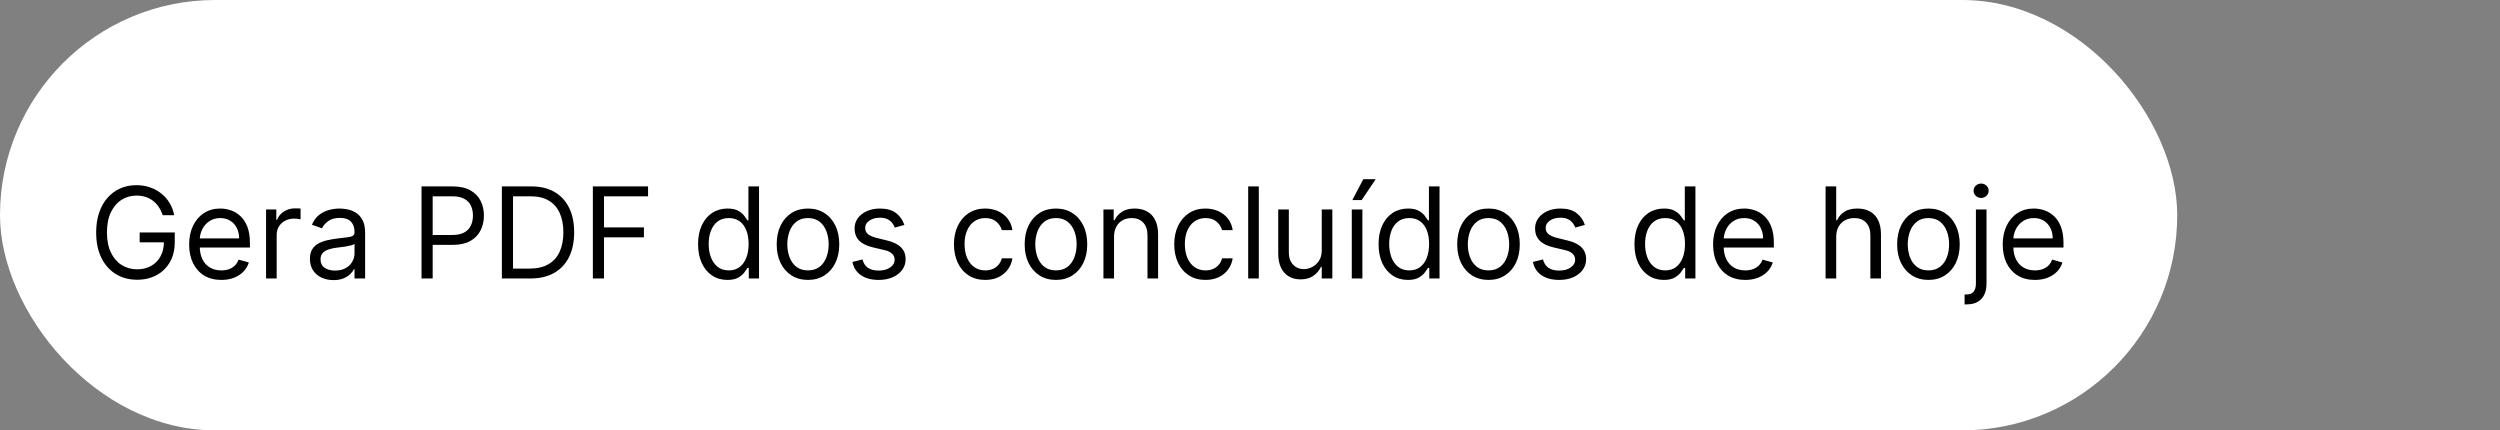 <svg width="395" height="68" viewBox="0 0 395 68" fill="none" xmlns="http://www.w3.org/2000/svg">
<rect x="0" y="0" width="395" height="68" fill="#808080" stroke="none"/>
<rect width="344" height="68" rx="34" fill="white"/>
<path d="M25.704 34C25.548 33.522 25.342 33.093 25.087 32.715C24.836 32.331 24.535 32.004 24.185 31.734C23.839 31.465 23.446 31.259 23.006 31.116C22.565 30.974 22.082 30.903 21.557 30.903C20.695 30.903 19.912 31.126 19.206 31.571C18.5 32.016 17.939 32.672 17.523 33.538C17.106 34.405 16.898 35.468 16.898 36.727C16.898 37.987 17.108 39.05 17.53 39.916C17.951 40.783 18.522 41.438 19.241 41.883C19.961 42.329 20.771 42.551 21.671 42.551C22.504 42.551 23.238 42.374 23.872 42.019C24.511 41.659 25.009 41.152 25.364 40.499C25.724 39.84 25.903 39.066 25.903 38.176L26.443 38.29H22.068V36.727H27.608V38.29C27.608 39.488 27.352 40.529 26.841 41.415C26.334 42.3 25.634 42.987 24.739 43.474C23.849 43.957 22.826 44.199 21.671 44.199C20.383 44.199 19.251 43.896 18.276 43.29C17.305 42.684 16.547 41.822 16.003 40.705C15.463 39.587 15.193 38.261 15.193 36.727C15.193 35.577 15.347 34.542 15.655 33.624C15.967 32.7 16.408 31.914 16.976 31.266C17.544 30.617 18.216 30.12 18.993 29.774C19.769 29.428 20.624 29.256 21.557 29.256C22.324 29.256 23.039 29.372 23.702 29.604C24.369 29.831 24.963 30.155 25.484 30.577C26.01 30.993 26.448 31.493 26.798 32.075C27.149 32.653 27.39 33.294 27.523 34H25.704ZM34.971 44.227C33.92 44.227 33.013 43.995 32.251 43.531C31.494 43.062 30.909 42.409 30.497 41.571C30.09 40.728 29.886 39.748 29.886 38.631C29.886 37.513 30.09 36.528 30.497 35.676C30.909 34.819 31.482 34.151 32.216 33.673C32.954 33.19 33.816 32.949 34.801 32.949C35.369 32.949 35.93 33.044 36.484 33.233C37.038 33.422 37.542 33.73 37.997 34.156C38.451 34.578 38.814 35.136 39.084 35.832C39.353 36.528 39.488 37.385 39.488 38.403V39.114H31.079V37.665H37.784C37.784 37.049 37.661 36.5 37.414 36.017C37.173 35.534 36.827 35.153 36.377 34.874C35.932 34.594 35.407 34.455 34.801 34.455C34.133 34.455 33.556 34.62 33.068 34.952C32.585 35.278 32.213 35.705 31.953 36.23C31.692 36.756 31.562 37.319 31.562 37.92V38.886C31.562 39.71 31.704 40.409 31.988 40.981C32.277 41.55 32.677 41.983 33.189 42.281C33.7 42.575 34.294 42.722 34.971 42.722C35.412 42.722 35.809 42.66 36.164 42.537C36.524 42.409 36.834 42.22 37.095 41.969C37.355 41.713 37.556 41.396 37.699 41.017L39.318 41.472C39.147 42.021 38.861 42.504 38.459 42.92C38.056 43.332 37.559 43.654 36.967 43.886C36.375 44.114 35.71 44.227 34.971 44.227ZM42.038 44V33.091H43.657V34.739H43.771C43.97 34.199 44.33 33.761 44.85 33.425C45.371 33.089 45.959 32.92 46.612 32.92C46.735 32.92 46.889 32.923 47.074 32.928C47.258 32.932 47.398 32.939 47.492 32.949V34.653C47.436 34.639 47.306 34.618 47.102 34.59C46.903 34.556 46.692 34.54 46.47 34.54C45.94 34.54 45.466 34.651 45.049 34.874C44.637 35.091 44.311 35.394 44.069 35.783C43.833 36.166 43.714 36.604 43.714 37.097V44H42.038ZM52.69 44.256C51.998 44.256 51.371 44.126 50.807 43.865C50.244 43.6 49.797 43.219 49.465 42.722C49.134 42.22 48.968 41.614 48.968 40.903C48.968 40.278 49.091 39.772 49.337 39.383C49.584 38.99 49.913 38.683 50.325 38.46C50.736 38.238 51.191 38.072 51.688 37.963C52.19 37.849 52.694 37.76 53.201 37.693C53.864 37.608 54.401 37.544 54.813 37.501C55.23 37.454 55.533 37.376 55.722 37.267C55.916 37.158 56.014 36.969 56.014 36.699V36.642C56.014 35.941 55.822 35.397 55.438 35.008C55.059 34.62 54.484 34.426 53.712 34.426C52.912 34.426 52.285 34.601 51.83 34.952C51.376 35.302 51.056 35.676 50.871 36.074L49.281 35.506C49.565 34.843 49.943 34.327 50.417 33.957C50.895 33.583 51.416 33.323 51.979 33.176C52.548 33.025 53.106 32.949 53.656 32.949C54.006 32.949 54.408 32.992 54.863 33.077C55.322 33.157 55.765 33.325 56.191 33.581C56.622 33.837 56.979 34.222 57.264 34.739C57.548 35.255 57.69 35.946 57.69 36.812V44H56.014V42.523H55.928C55.815 42.76 55.625 43.013 55.36 43.283C55.095 43.553 54.742 43.782 54.302 43.972C53.861 44.161 53.324 44.256 52.69 44.256ZM52.945 42.75C53.608 42.75 54.167 42.62 54.621 42.359C55.081 42.099 55.426 41.763 55.658 41.351C55.895 40.939 56.014 40.506 56.014 40.051V38.517C55.943 38.602 55.786 38.68 55.545 38.751C55.308 38.818 55.033 38.877 54.721 38.929C54.413 38.976 54.112 39.019 53.819 39.057C53.53 39.09 53.296 39.118 53.116 39.142C52.68 39.199 52.273 39.291 51.894 39.419C51.52 39.542 51.217 39.729 50.985 39.98C50.758 40.226 50.644 40.562 50.644 40.989C50.644 41.571 50.86 42.011 51.291 42.31C51.726 42.603 52.278 42.75 52.945 42.75ZM66.601 44V29.454H71.516C72.657 29.454 73.59 29.66 74.314 30.072C75.043 30.48 75.583 31.031 75.934 31.727C76.284 32.423 76.459 33.2 76.459 34.057C76.459 34.914 76.284 35.693 75.934 36.394C75.588 37.094 75.053 37.653 74.329 38.07C73.604 38.481 72.676 38.688 71.544 38.688H68.022V37.125H71.488C72.269 37.125 72.896 36.99 73.37 36.72C73.843 36.45 74.186 36.086 74.4 35.626C74.617 35.162 74.726 34.639 74.726 34.057C74.726 33.474 74.617 32.954 74.4 32.494C74.186 32.035 73.841 31.675 73.363 31.415C72.884 31.15 72.25 31.017 71.459 31.017H68.363V44H66.601ZM83.785 44H79.296V29.454H83.984C85.395 29.454 86.602 29.746 87.606 30.328C88.61 30.906 89.379 31.737 89.914 32.821C90.45 33.901 90.717 35.193 90.717 36.699C90.717 38.214 90.447 39.519 89.907 40.612C89.368 41.701 88.582 42.539 87.549 43.126C86.517 43.709 85.262 44 83.785 44ZM81.058 42.438H83.671C84.874 42.438 85.871 42.206 86.662 41.742C87.452 41.278 88.042 40.617 88.43 39.76C88.818 38.903 89.012 37.883 89.012 36.699C89.012 35.525 88.821 34.514 88.437 33.666C88.054 32.814 87.481 32.16 86.718 31.706C85.956 31.247 85.007 31.017 83.87 31.017H81.058V42.438ZM93.671 44V29.454H102.393V31.017H95.433V35.932H101.74V37.494H95.433V44H93.671ZM114.927 44.227C114.018 44.227 113.215 43.998 112.519 43.538C111.823 43.074 111.279 42.421 110.886 41.578C110.493 40.731 110.296 39.729 110.296 38.574C110.296 37.428 110.493 36.434 110.886 35.591C111.279 34.748 111.826 34.097 112.526 33.638C113.227 33.178 114.037 32.949 114.955 32.949C115.665 32.949 116.227 33.067 116.638 33.304C117.055 33.536 117.372 33.801 117.59 34.099C117.813 34.393 117.986 34.635 118.109 34.824H118.251V29.454H119.927V44H118.308V42.324H118.109C117.986 42.523 117.81 42.774 117.583 43.077C117.356 43.375 117.031 43.642 116.61 43.879C116.189 44.111 115.628 44.227 114.927 44.227ZM115.154 42.722C115.826 42.722 116.395 42.546 116.859 42.196C117.323 41.841 117.675 41.351 117.917 40.726C118.158 40.096 118.279 39.369 118.279 38.545C118.279 37.731 118.161 37.019 117.924 36.408C117.687 35.792 117.337 35.314 116.873 34.973C116.409 34.627 115.836 34.455 115.154 34.455C114.444 34.455 113.852 34.637 113.379 35.001C112.91 35.361 112.557 35.851 112.32 36.472C112.088 37.087 111.972 37.778 111.972 38.545C111.972 39.322 112.091 40.028 112.327 40.662C112.569 41.292 112.924 41.794 113.393 42.168C113.866 42.537 114.453 42.722 115.154 42.722ZM127.661 44.227C126.676 44.227 125.812 43.993 125.069 43.524C124.33 43.055 123.753 42.4 123.336 41.557C122.924 40.714 122.718 39.729 122.718 38.602C122.718 37.466 122.924 36.474 123.336 35.626C123.753 34.779 124.33 34.121 125.069 33.652C125.812 33.183 126.676 32.949 127.661 32.949C128.646 32.949 129.508 33.183 130.246 33.652C130.99 34.121 131.567 34.779 131.979 35.626C132.396 36.474 132.604 37.466 132.604 38.602C132.604 39.729 132.396 40.714 131.979 41.557C131.567 42.4 130.99 43.055 130.246 43.524C129.508 43.993 128.646 44.227 127.661 44.227ZM127.661 42.722C128.409 42.722 129.025 42.53 129.508 42.146C129.991 41.763 130.348 41.258 130.58 40.633C130.812 40.008 130.928 39.331 130.928 38.602C130.928 37.873 130.812 37.194 130.58 36.564C130.348 35.934 129.991 35.425 129.508 35.037C129.025 34.649 128.409 34.455 127.661 34.455C126.913 34.455 126.298 34.649 125.815 35.037C125.332 35.425 124.974 35.934 124.742 36.564C124.51 37.194 124.394 37.873 124.394 38.602C124.394 39.331 124.51 40.008 124.742 40.633C124.974 41.258 125.332 41.763 125.815 42.146C126.298 42.53 126.913 42.722 127.661 42.722ZM142.89 35.534L141.385 35.96C141.29 35.709 141.15 35.465 140.966 35.229C140.786 34.987 140.539 34.788 140.227 34.632C139.914 34.476 139.514 34.398 139.027 34.398C138.359 34.398 137.803 34.552 137.358 34.859C136.917 35.162 136.697 35.548 136.697 36.017C136.697 36.434 136.849 36.763 137.152 37.004C137.455 37.246 137.928 37.447 138.572 37.608L140.191 38.006C141.167 38.242 141.894 38.605 142.372 39.092C142.85 39.575 143.089 40.198 143.089 40.96C143.089 41.585 142.909 42.144 142.549 42.636C142.194 43.129 141.697 43.517 141.058 43.801C140.419 44.085 139.675 44.227 138.828 44.227C137.715 44.227 136.794 43.986 136.065 43.503C135.336 43.02 134.874 42.314 134.68 41.386L136.271 40.989C136.422 41.576 136.709 42.016 137.13 42.31C137.556 42.603 138.113 42.75 138.799 42.75C139.581 42.75 140.201 42.584 140.66 42.253C141.124 41.917 141.356 41.514 141.356 41.045C141.356 40.667 141.224 40.349 140.958 40.094C140.693 39.833 140.286 39.639 139.737 39.511L137.919 39.085C136.92 38.849 136.186 38.481 135.717 37.984C135.253 37.483 135.021 36.855 135.021 36.102C135.021 35.487 135.194 34.942 135.539 34.469C135.89 33.995 136.366 33.624 136.967 33.354C137.573 33.084 138.26 32.949 139.027 32.949C140.106 32.949 140.954 33.186 141.569 33.659C142.19 34.133 142.63 34.758 142.89 35.534ZM155.669 44.227C154.646 44.227 153.766 43.986 153.027 43.503C152.288 43.02 151.72 42.355 151.322 41.507C150.925 40.66 150.726 39.691 150.726 38.602C150.726 37.494 150.929 36.517 151.337 35.669C151.749 34.817 152.321 34.151 153.055 33.673C153.794 33.19 154.656 32.949 155.641 32.949C156.408 32.949 157.099 33.091 157.714 33.375C158.33 33.659 158.834 34.057 159.227 34.568C159.62 35.08 159.864 35.676 159.959 36.358H158.283C158.155 35.861 157.871 35.42 157.43 35.037C156.995 34.649 156.408 34.455 155.669 34.455C155.016 34.455 154.443 34.625 153.95 34.966C153.463 35.302 153.081 35.778 152.807 36.394C152.537 37.004 152.402 37.722 152.402 38.545C152.402 39.388 152.535 40.122 152.8 40.747C153.07 41.372 153.448 41.858 153.936 42.203C154.429 42.549 155.006 42.722 155.669 42.722C156.105 42.722 156.5 42.646 156.855 42.494C157.21 42.343 157.511 42.125 157.757 41.841C158.003 41.557 158.179 41.216 158.283 40.818H159.959C159.864 41.462 159.63 42.042 159.256 42.558C158.886 43.07 158.396 43.477 157.786 43.78C157.179 44.078 156.474 44.227 155.669 44.227ZM166.841 44.227C165.856 44.227 164.992 43.993 164.249 43.524C163.51 43.055 162.932 42.4 162.516 41.557C162.104 40.714 161.898 39.729 161.898 38.602C161.898 37.466 162.104 36.474 162.516 35.626C162.932 34.779 163.51 34.121 164.249 33.652C164.992 33.183 165.856 32.949 166.841 32.949C167.826 32.949 168.688 33.183 169.426 33.652C170.17 34.121 170.747 34.779 171.159 35.626C171.576 36.474 171.784 37.466 171.784 38.602C171.784 39.729 171.576 40.714 171.159 41.557C170.747 42.4 170.17 43.055 169.426 43.524C168.688 43.993 167.826 44.227 166.841 44.227ZM166.841 42.722C167.589 42.722 168.205 42.53 168.688 42.146C169.17 41.763 169.528 41.258 169.76 40.633C169.992 40.008 170.108 39.331 170.108 38.602C170.108 37.873 169.992 37.194 169.76 36.564C169.528 35.934 169.17 35.425 168.688 35.037C168.205 34.649 167.589 34.455 166.841 34.455C166.093 34.455 165.477 34.649 164.994 35.037C164.511 35.425 164.154 35.934 163.922 36.564C163.69 37.194 163.574 37.873 163.574 38.602C163.574 39.331 163.69 40.008 163.922 40.633C164.154 41.258 164.511 41.763 164.994 42.146C165.477 42.53 166.093 42.722 166.841 42.722ZM176.019 37.438V44H174.343V33.091H175.962V34.795H176.104C176.36 34.242 176.748 33.796 177.269 33.46C177.79 33.119 178.462 32.949 179.286 32.949C180.025 32.949 180.671 33.1 181.225 33.403C181.779 33.702 182.21 34.156 182.517 34.767C182.825 35.373 182.979 36.14 182.979 37.068V44H181.303V37.182C181.303 36.325 181.08 35.657 180.635 35.179C180.19 34.696 179.579 34.455 178.803 34.455C178.268 34.455 177.79 34.571 177.368 34.803C176.952 35.035 176.623 35.373 176.381 35.818C176.14 36.263 176.019 36.803 176.019 37.438ZM190.474 44.227C189.451 44.227 188.57 43.986 187.832 43.503C187.093 43.02 186.525 42.355 186.127 41.507C185.729 40.66 185.531 39.691 185.531 38.602C185.531 37.494 185.734 36.517 186.141 35.669C186.553 34.817 187.126 34.151 187.86 33.673C188.599 33.19 189.46 32.949 190.445 32.949C191.212 32.949 191.904 33.091 192.519 33.375C193.135 33.659 193.639 34.057 194.032 34.568C194.425 35.08 194.669 35.676 194.763 36.358H193.087C192.96 35.861 192.675 35.42 192.235 35.037C191.799 34.649 191.212 34.455 190.474 34.455C189.82 34.455 189.247 34.625 188.755 34.966C188.267 35.302 187.886 35.778 187.612 36.394C187.342 37.004 187.207 37.722 187.207 38.545C187.207 39.388 187.339 40.122 187.604 40.747C187.874 41.372 188.253 41.858 188.741 42.203C189.233 42.549 189.811 42.722 190.474 42.722C190.909 42.722 191.305 42.646 191.66 42.494C192.015 42.343 192.316 42.125 192.562 41.841C192.808 41.557 192.983 41.216 193.087 40.818H194.763C194.669 41.462 194.434 42.042 194.06 42.558C193.691 43.07 193.201 43.477 192.59 43.78C191.984 44.078 191.279 44.227 190.474 44.227ZM198.89 29.454V44H197.214V29.454H198.89ZM208.835 39.54V33.091H210.511V44H208.835V42.153H208.721C208.466 42.707 208.068 43.178 207.528 43.567C206.988 43.95 206.306 44.142 205.483 44.142C204.801 44.142 204.195 43.993 203.664 43.695C203.134 43.392 202.717 42.937 202.414 42.331C202.111 41.72 201.96 40.951 201.96 40.023V33.091H203.636V39.909C203.636 40.705 203.859 41.339 204.304 41.812C204.753 42.286 205.326 42.523 206.022 42.523C206.439 42.523 206.863 42.416 207.294 42.203C207.729 41.99 208.094 41.663 208.387 41.223C208.686 40.783 208.835 40.222 208.835 39.54ZM213.581 44V33.091H215.257V44H213.581ZM213.666 31.614L215.399 28.318H217.359L215.143 31.614H213.666ZM222.446 44.227C221.537 44.227 220.735 43.998 220.039 43.538C219.343 43.074 218.798 42.421 218.405 41.578C218.012 40.731 217.816 39.729 217.816 38.574C217.816 37.428 218.012 36.434 218.405 35.591C218.798 34.748 219.345 34.097 220.046 33.638C220.747 33.178 221.556 32.949 222.475 32.949C223.185 32.949 223.746 33.067 224.158 33.304C224.575 33.536 224.892 33.801 225.11 34.099C225.332 34.393 225.505 34.635 225.628 34.824H225.77V29.454H227.446V44H225.827V42.324H225.628C225.505 42.523 225.33 42.774 225.103 43.077C224.875 43.375 224.551 43.642 224.13 43.879C223.708 44.111 223.147 44.227 222.446 44.227ZM222.674 42.722C223.346 42.722 223.914 42.546 224.378 42.196C224.842 41.841 225.195 41.351 225.436 40.726C225.678 40.096 225.799 39.369 225.799 38.545C225.799 37.731 225.68 37.019 225.444 36.408C225.207 35.792 224.856 35.314 224.392 34.973C223.928 34.627 223.355 34.455 222.674 34.455C221.963 34.455 221.372 34.637 220.898 35.001C220.429 35.361 220.077 35.851 219.84 36.472C219.608 37.087 219.492 37.778 219.492 38.545C219.492 39.322 219.61 40.028 219.847 40.662C220.088 41.292 220.444 41.794 220.912 42.168C221.386 42.537 221.973 42.722 222.674 42.722ZM235.181 44.227C234.196 44.227 233.332 43.993 232.588 43.524C231.85 43.055 231.272 42.4 230.855 41.557C230.444 40.714 230.238 39.729 230.238 38.602C230.238 37.466 230.444 36.474 230.855 35.626C231.272 34.779 231.85 34.121 232.588 33.652C233.332 33.183 234.196 32.949 235.181 32.949C236.166 32.949 237.027 33.183 237.766 33.652C238.509 34.121 239.087 34.779 239.499 35.626C239.916 36.474 240.124 37.466 240.124 38.602C240.124 39.729 239.916 40.714 239.499 41.557C239.087 42.4 238.509 43.055 237.766 43.524C237.027 43.993 236.166 44.227 235.181 44.227ZM235.181 42.722C235.929 42.722 236.544 42.53 237.027 42.146C237.51 41.763 237.868 41.258 238.1 40.633C238.332 40.008 238.448 39.331 238.448 38.602C238.448 37.873 238.332 37.194 238.1 36.564C237.868 35.934 237.51 35.425 237.027 35.037C236.544 34.649 235.929 34.455 235.181 34.455C234.433 34.455 233.817 34.649 233.334 35.037C232.851 35.425 232.494 35.934 232.262 36.564C232.03 37.194 231.914 37.873 231.914 38.602C231.914 39.331 232.03 40.008 232.262 40.633C232.494 41.258 232.851 41.763 233.334 42.146C233.817 42.53 234.433 42.722 235.181 42.722ZM250.41 35.534L248.904 35.96C248.809 35.709 248.67 35.465 248.485 35.229C248.305 34.987 248.059 34.788 247.746 34.632C247.434 34.476 247.034 34.398 246.546 34.398C245.879 34.398 245.322 34.552 244.877 34.859C244.437 35.162 244.217 35.548 244.217 36.017C244.217 36.434 244.368 36.763 244.671 37.004C244.974 37.246 245.448 37.447 246.092 37.608L247.711 38.006C248.686 38.242 249.413 38.605 249.891 39.092C250.37 39.575 250.609 40.198 250.609 40.96C250.609 41.585 250.429 42.144 250.069 42.636C249.714 43.129 249.217 43.517 248.577 43.801C247.938 44.085 247.195 44.227 246.347 44.227C245.235 44.227 244.314 43.986 243.585 43.503C242.855 43.02 242.394 42.314 242.2 41.386L243.79 40.989C243.942 41.576 244.228 42.016 244.65 42.31C245.076 42.603 245.632 42.75 246.319 42.75C247.1 42.75 247.72 42.584 248.18 42.253C248.644 41.917 248.876 41.514 248.876 41.045C248.876 40.667 248.743 40.349 248.478 40.094C248.213 39.833 247.806 39.639 247.256 39.511L245.438 39.085C244.439 38.849 243.705 38.481 243.237 37.984C242.772 37.483 242.54 36.855 242.54 36.102C242.54 35.487 242.713 34.942 243.059 34.469C243.409 33.995 243.885 33.624 244.487 33.354C245.093 33.084 245.779 32.949 246.546 32.949C247.626 32.949 248.473 33.186 249.089 33.659C249.709 34.133 250.149 34.758 250.41 35.534ZM262.876 44.227C261.967 44.227 261.164 43.998 260.468 43.538C259.772 43.074 259.228 42.421 258.835 41.578C258.442 40.731 258.245 39.729 258.245 38.574C258.245 37.428 258.442 36.434 258.835 35.591C259.228 34.748 259.775 34.097 260.475 33.638C261.176 33.178 261.986 32.949 262.904 32.949C263.615 32.949 264.176 33.067 264.588 33.304C265.004 33.536 265.322 33.801 265.539 34.099C265.762 34.393 265.935 34.635 266.058 34.824H266.2V29.454H267.876V44H266.257V42.324H266.058C265.935 42.523 265.76 42.774 265.532 43.077C265.305 43.375 264.981 43.642 264.559 43.879C264.138 44.111 263.577 44.227 262.876 44.227ZM263.103 42.722C263.776 42.722 264.344 42.546 264.808 42.196C265.272 41.841 265.625 41.351 265.866 40.726C266.108 40.096 266.228 39.369 266.228 38.545C266.228 37.731 266.11 37.019 265.873 36.408C265.636 35.792 265.286 35.314 264.822 34.973C264.358 34.627 263.785 34.455 263.103 34.455C262.393 34.455 261.801 34.637 261.328 35.001C260.859 35.361 260.506 35.851 260.27 36.472C260.038 37.087 259.922 37.778 259.922 38.545C259.922 39.322 260.04 40.028 260.277 40.662C260.518 41.292 260.873 41.794 261.342 42.168C261.815 42.537 262.403 42.722 263.103 42.722ZM275.752 44.227C274.701 44.227 273.795 43.995 273.032 43.531C272.275 43.062 271.69 42.409 271.278 41.571C270.871 40.728 270.667 39.748 270.667 38.631C270.667 37.513 270.871 36.528 271.278 35.676C271.69 34.819 272.263 34.151 272.997 33.673C273.735 33.19 274.597 32.949 275.582 32.949C276.15 32.949 276.711 33.044 277.265 33.233C277.819 33.422 278.324 33.73 278.778 34.156C279.233 34.578 279.595 35.136 279.865 35.832C280.135 36.528 280.27 37.385 280.27 38.403V39.114H271.86V37.665H278.565C278.565 37.049 278.442 36.5 278.196 36.017C277.954 35.534 277.609 35.153 277.159 34.874C276.714 34.594 276.188 34.455 275.582 34.455C274.914 34.455 274.337 34.62 273.849 34.952C273.366 35.278 272.994 35.705 272.734 36.23C272.474 36.756 272.343 37.319 272.343 37.92V38.886C272.343 39.71 272.485 40.409 272.77 40.981C273.058 41.55 273.458 41.983 273.97 42.281C274.481 42.575 275.075 42.722 275.752 42.722C276.193 42.722 276.591 42.66 276.946 42.537C277.306 42.409 277.616 42.22 277.876 41.969C278.136 41.713 278.338 41.396 278.48 41.017L280.099 41.472C279.929 42.021 279.642 42.504 279.24 42.92C278.837 43.332 278.34 43.654 277.748 43.886C277.156 44.114 276.491 44.227 275.752 44.227ZM290.12 37.438V44H288.444V29.454H290.12V34.795H290.262C290.518 34.232 290.902 33.785 291.413 33.453C291.929 33.117 292.616 32.949 293.473 32.949C294.216 32.949 294.867 33.098 295.426 33.396C295.984 33.69 296.418 34.142 296.725 34.753C297.038 35.359 297.194 36.131 297.194 37.068V44H295.518V37.182C295.518 36.315 295.293 35.645 294.843 35.172C294.398 34.694 293.78 34.455 292.99 34.455C292.44 34.455 291.948 34.571 291.512 34.803C291.082 35.035 290.741 35.373 290.49 35.818C290.243 36.263 290.12 36.803 290.12 37.438ZM304.692 44.227C303.708 44.227 302.844 43.993 302.1 43.524C301.362 43.055 300.784 42.4 300.367 41.557C299.955 40.714 299.749 39.729 299.749 38.602C299.749 37.466 299.955 36.474 300.367 35.626C300.784 34.779 301.362 34.121 302.1 33.652C302.844 33.183 303.708 32.949 304.692 32.949C305.677 32.949 306.539 33.183 307.278 33.652C308.021 34.121 308.599 34.779 309.011 35.626C309.427 36.474 309.636 37.466 309.636 38.602C309.636 39.729 309.427 40.714 309.011 41.557C308.599 42.4 308.021 43.055 307.278 43.524C306.539 43.993 305.677 44.227 304.692 44.227ZM304.692 42.722C305.441 42.722 306.056 42.53 306.539 42.146C307.022 41.763 307.379 41.258 307.612 40.633C307.844 40.008 307.96 39.331 307.96 38.602C307.96 37.873 307.844 37.194 307.612 36.564C307.379 35.934 307.022 35.425 306.539 35.037C306.056 34.649 305.441 34.455 304.692 34.455C303.944 34.455 303.329 34.649 302.846 35.037C302.363 35.425 302.005 35.934 301.773 36.564C301.541 37.194 301.425 37.873 301.425 38.602C301.425 39.331 301.541 40.008 301.773 40.633C302.005 41.258 302.363 41.763 302.846 42.146C303.329 42.53 303.944 42.722 304.692 42.722ZM312.194 33.091H313.87V44.795C313.87 45.468 313.754 46.05 313.522 46.543C313.295 47.035 312.949 47.416 312.485 47.686C312.026 47.956 311.446 48.091 310.745 48.091C310.689 48.091 310.632 48.091 310.575 48.091C310.518 48.091 310.461 48.091 310.404 48.091V46.528C310.461 46.528 310.513 46.528 310.561 46.528C310.608 46.528 310.66 46.528 310.717 46.528C311.228 46.528 311.602 46.377 311.839 46.074C312.076 45.776 312.194 45.349 312.194 44.795V33.091ZM313.018 31.273C312.691 31.273 312.41 31.162 312.173 30.939C311.941 30.716 311.825 30.449 311.825 30.136C311.825 29.824 311.941 29.556 312.173 29.334C312.41 29.111 312.691 29 313.018 29C313.345 29 313.624 29.111 313.856 29.334C314.093 29.556 314.211 29.824 314.211 30.136C314.211 30.449 314.093 30.716 313.856 30.939C313.624 31.162 313.345 31.273 313.018 31.273ZM321.514 44.227C320.463 44.227 319.556 43.995 318.794 43.531C318.036 43.062 317.452 42.409 317.04 41.571C316.633 40.728 316.429 39.748 316.429 38.631C316.429 37.513 316.633 36.528 317.04 35.676C317.452 34.819 318.025 34.151 318.759 33.673C319.497 33.19 320.359 32.949 321.344 32.949C321.912 32.949 322.473 33.044 323.027 33.233C323.581 33.422 324.085 33.73 324.54 34.156C324.994 34.578 325.357 35.136 325.626 35.832C325.896 36.528 326.031 37.385 326.031 38.403V39.114H317.622V37.665H324.327C324.327 37.049 324.204 36.5 323.957 36.017C323.716 35.534 323.37 35.153 322.92 34.874C322.475 34.594 321.95 34.455 321.344 34.455C320.676 34.455 320.098 34.62 319.611 34.952C319.128 35.278 318.756 35.705 318.496 36.23C318.235 36.756 318.105 37.319 318.105 37.92V38.886C318.105 39.71 318.247 40.409 318.531 40.981C318.82 41.55 319.22 41.983 319.732 42.281C320.243 42.575 320.837 42.722 321.514 42.722C321.955 42.722 322.352 42.66 322.707 42.537C323.067 42.409 323.377 42.22 323.638 41.969C323.898 41.713 324.099 41.396 324.241 41.017L325.861 41.472C325.69 42.021 325.404 42.504 325.001 42.92C324.599 43.332 324.102 43.654 323.51 43.886C322.918 44.114 322.253 44.227 321.514 44.227Z" fill="black"/>
</svg>
